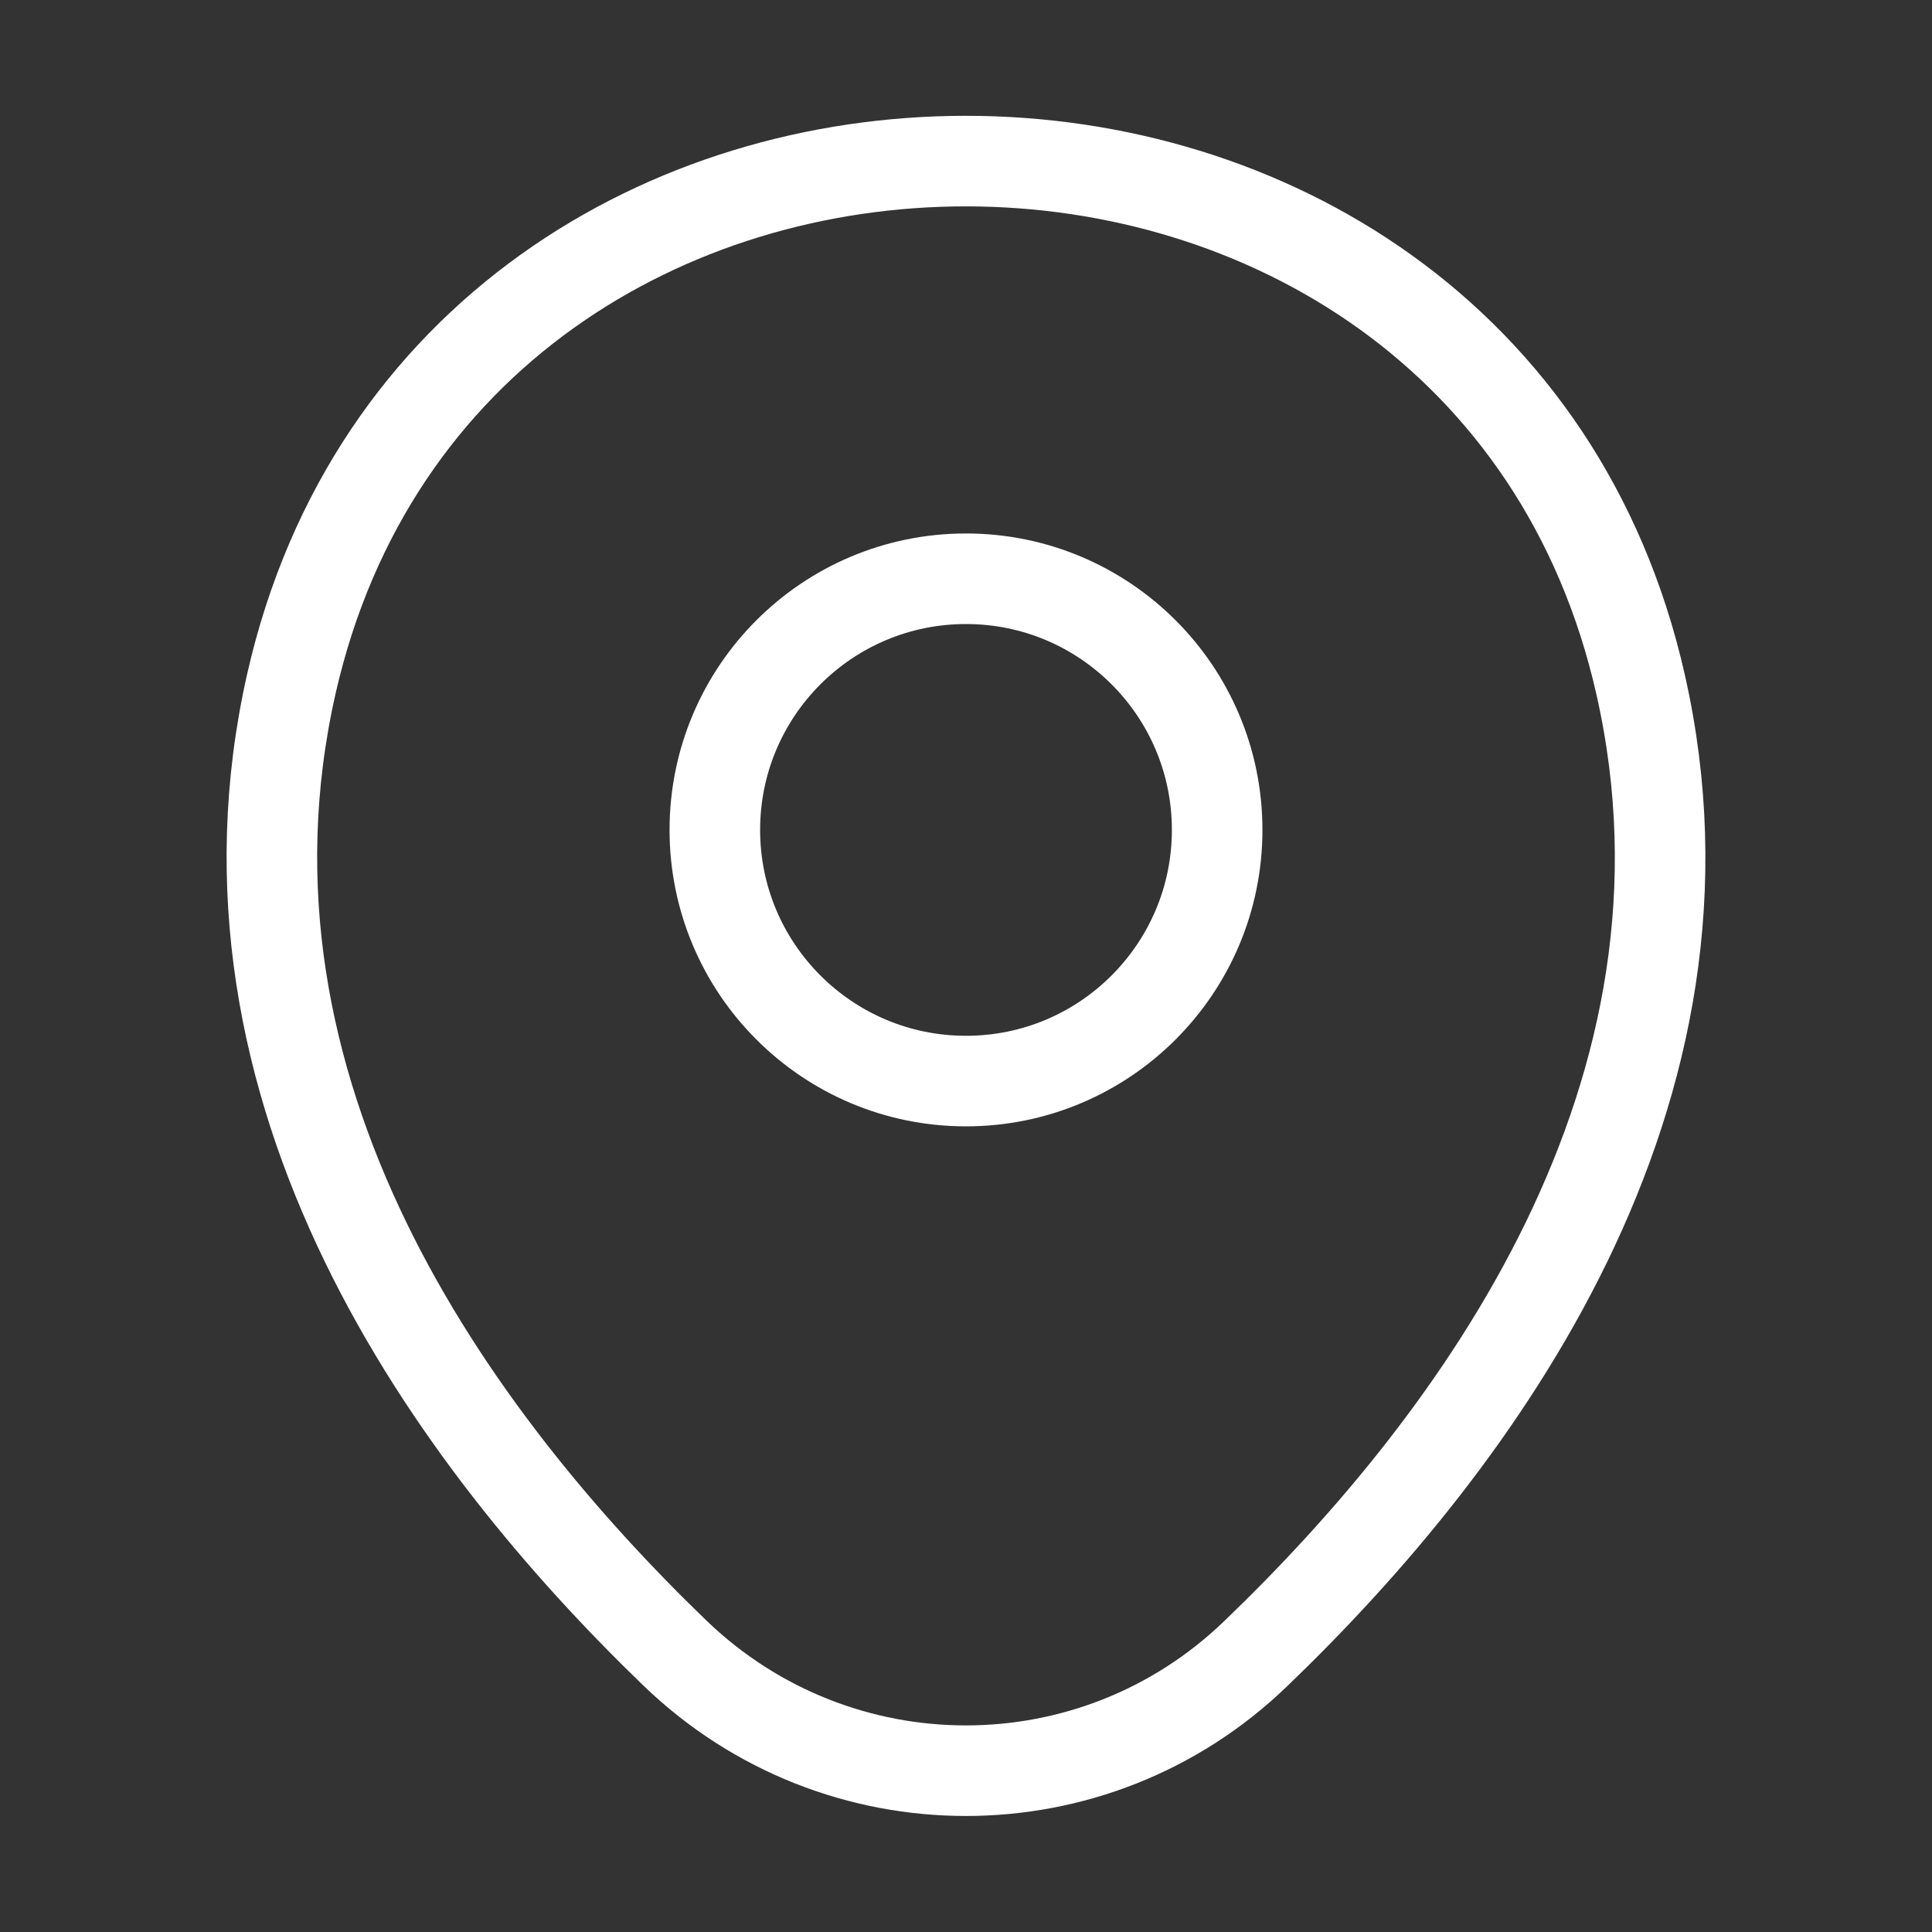 <svg width="32" height="32" viewBox="0 0 32 32" fill="none" xmlns="http://www.w3.org/2000/svg">
<rect x="0" y="0" width="32" height="32" fill="#333333" stroke="none"/>
<g id="location.svg">
<path id="Vector" d="M16 17.906C18.297 17.906 20.16 16.043 20.16 13.746C20.16 11.448 18.297 9.586 16 9.586C13.702 9.586 11.84 11.448 11.84 13.746C11.84 16.043 13.702 17.906 16 17.906Z" stroke="white" stroke-width="1.5"/>
<path id="Vector_2" d="M4.827 11.321C7.453 -0.225 24.56 -0.212 27.173 11.335C28.707 18.108 24.493 23.841 20.8 27.388C18.12 29.975 13.88 29.975 11.187 27.388C7.507 23.841 3.293 18.095 4.827 11.321Z" stroke="white" stroke-width="1.5"/>
</g>
</svg>
